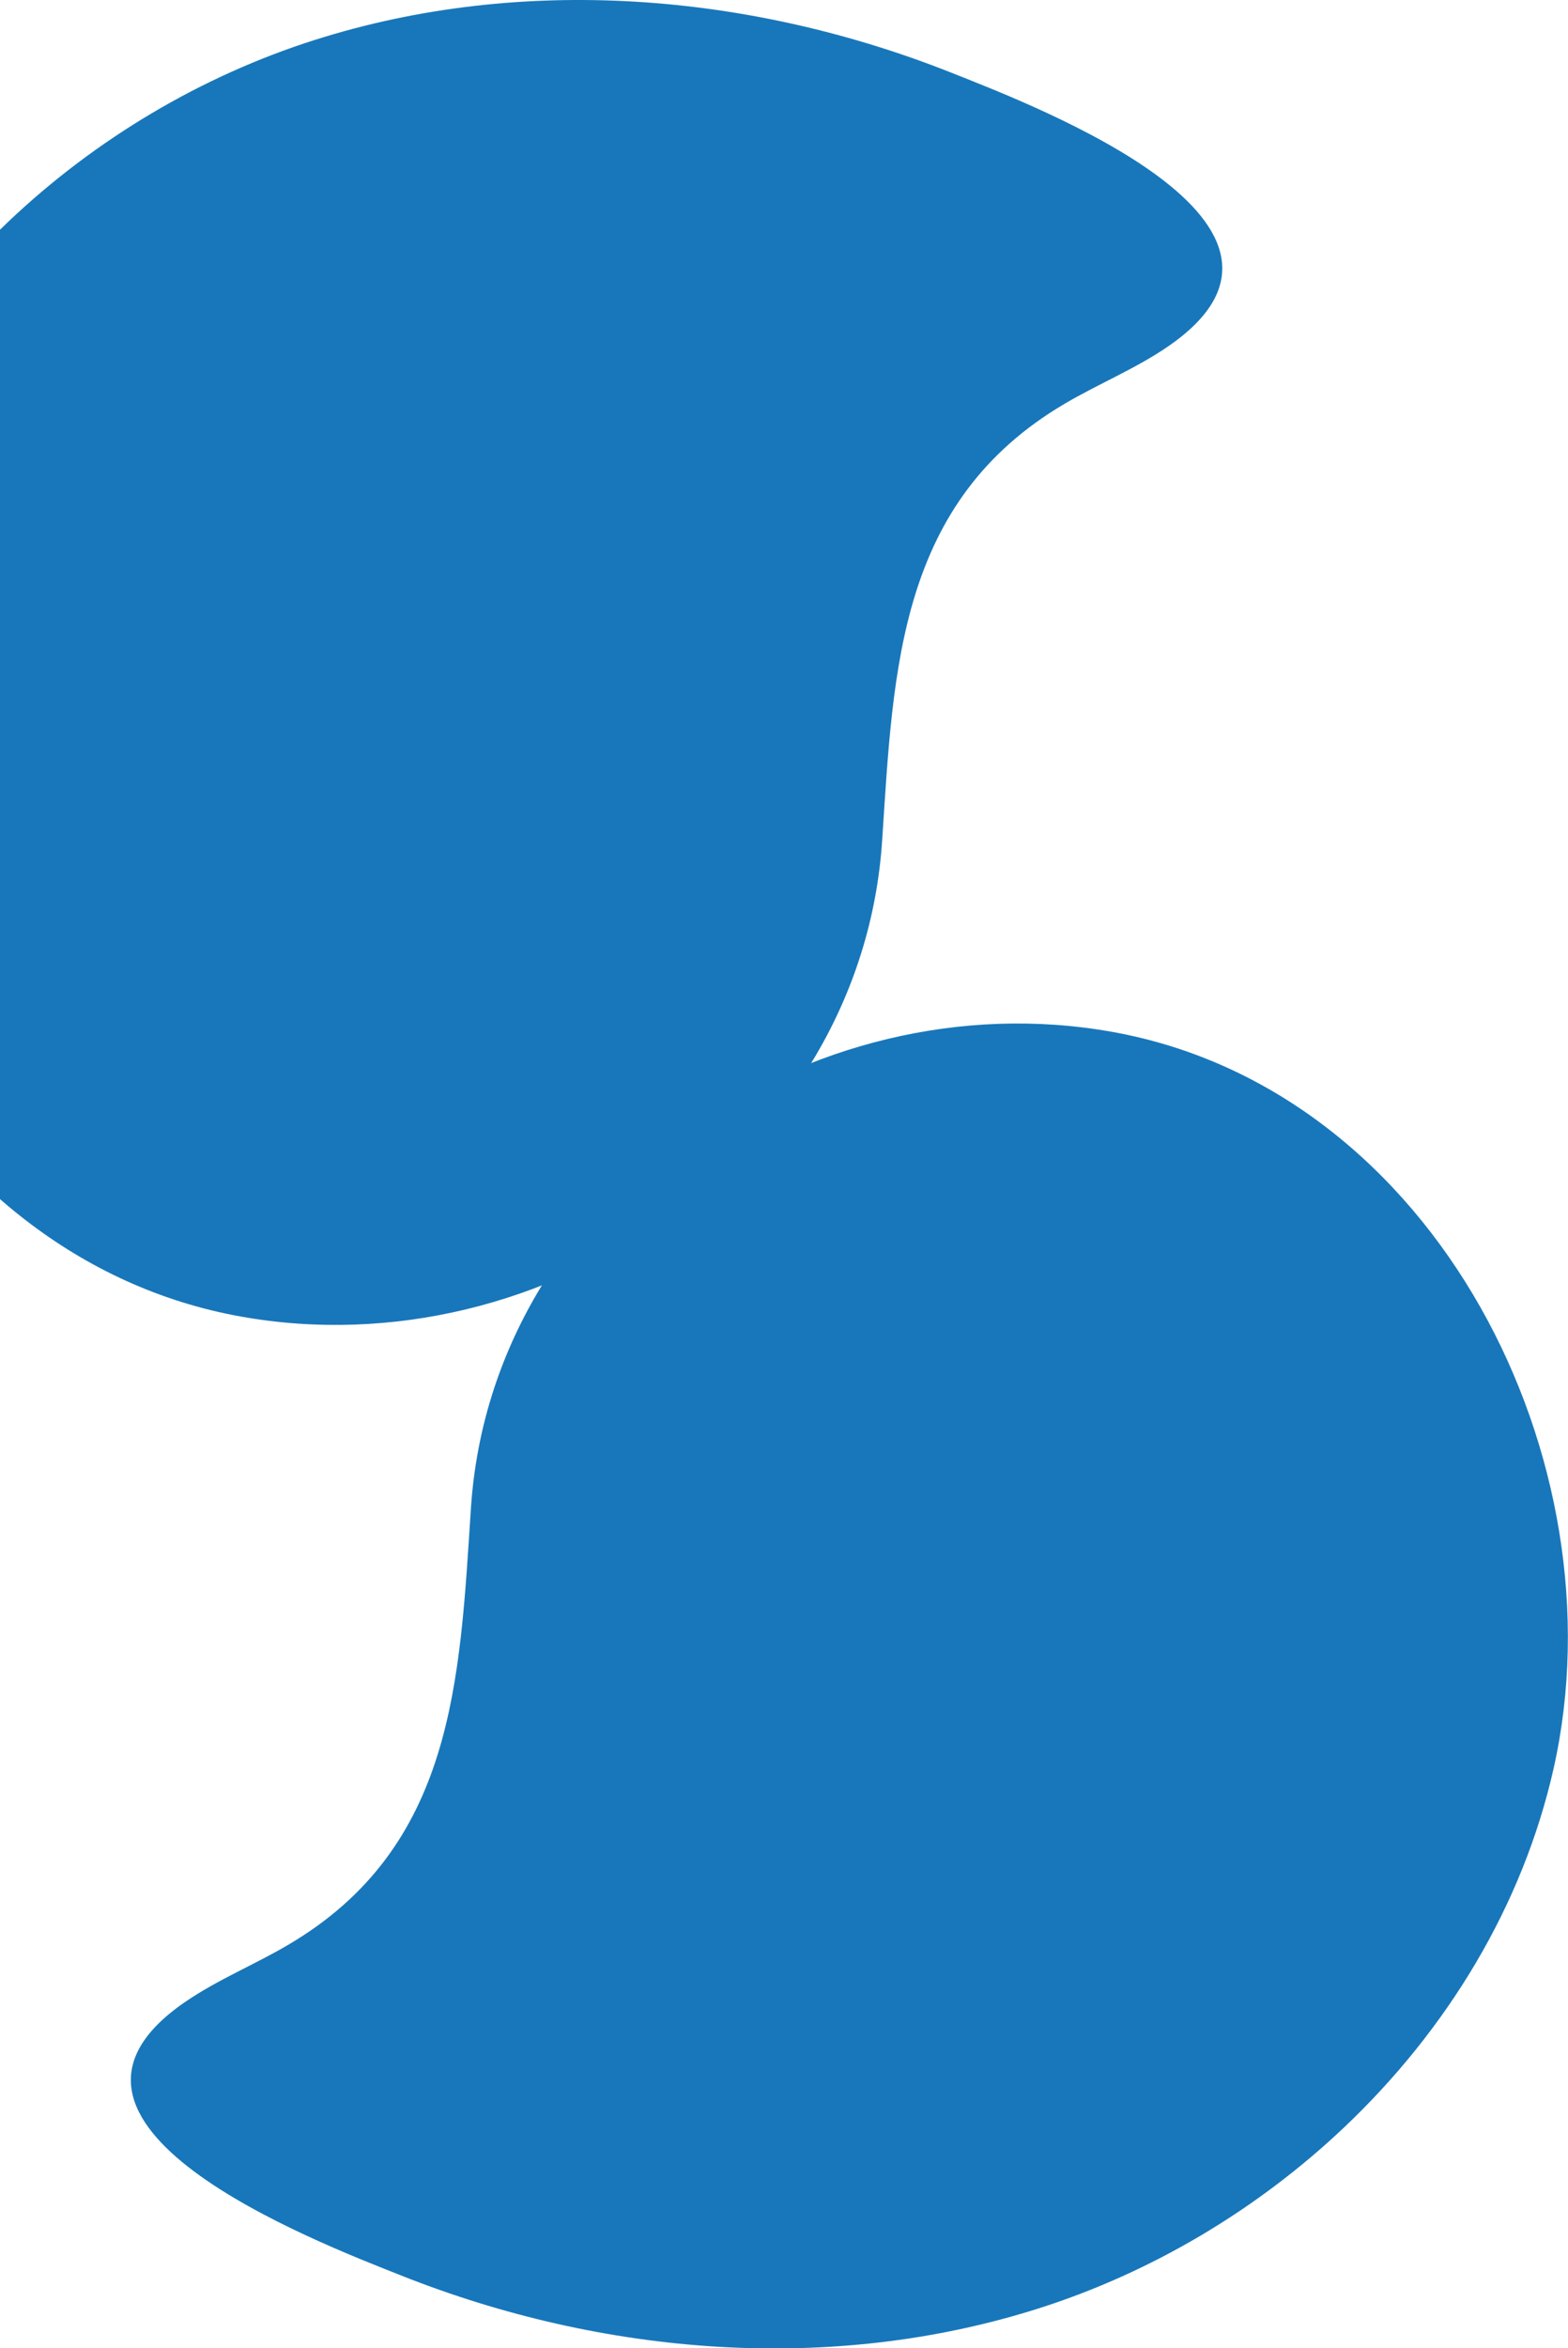 <svg width="1117" height="1672" viewBox="0 0 1117 1672" fill="none" xmlns="http://www.w3.org/2000/svg">
<g clip-path="url(#clip0_37_11)">
<path d="M957.462 1514.88C1030.62 1445.61 1084.75 1357.22 1106.81 1258.98C1155.73 1041.05 1023.23 776.183 792.407 734.783C576.775 696.106 350.235 849.218 335.479 1073.89C327.404 1196.85 323.741 1315.04 205.502 1384.73C181.381 1398.95 155.158 1409.58 132.049 1425.4C5.481 1512.05 223.332 1595.55 286.355 1620.53C429.379 1677.23 591.847 1690.72 739.561 1643.84C820.513 1618.15 895.756 1573.31 957.462 1514.88Z" fill="#1877BA"/>
<path d="M6.452 157.358C-66.706 226.633 -120.835 315.017 -142.892 413.264C-191.815 631.191 -59.315 896.057 171.507 937.458C387.139 976.134 613.679 823.022 628.435 598.352C636.51 475.391 640.173 357.201 758.412 287.506C782.533 273.289 808.756 262.662 831.865 246.841C958.433 160.192 740.582 76.691 677.559 51.709C534.535 -4.986 372.067 -18.479 224.353 28.4C143.401 54.091 68.158 98.927 6.452 157.358Z" fill="#1877BA"/>
</g>
<defs>
<clipPath id="clip0_37_11">
<rect width="1117" height="1672" fill="white"/>
</clipPath>
</defs>
</svg>
